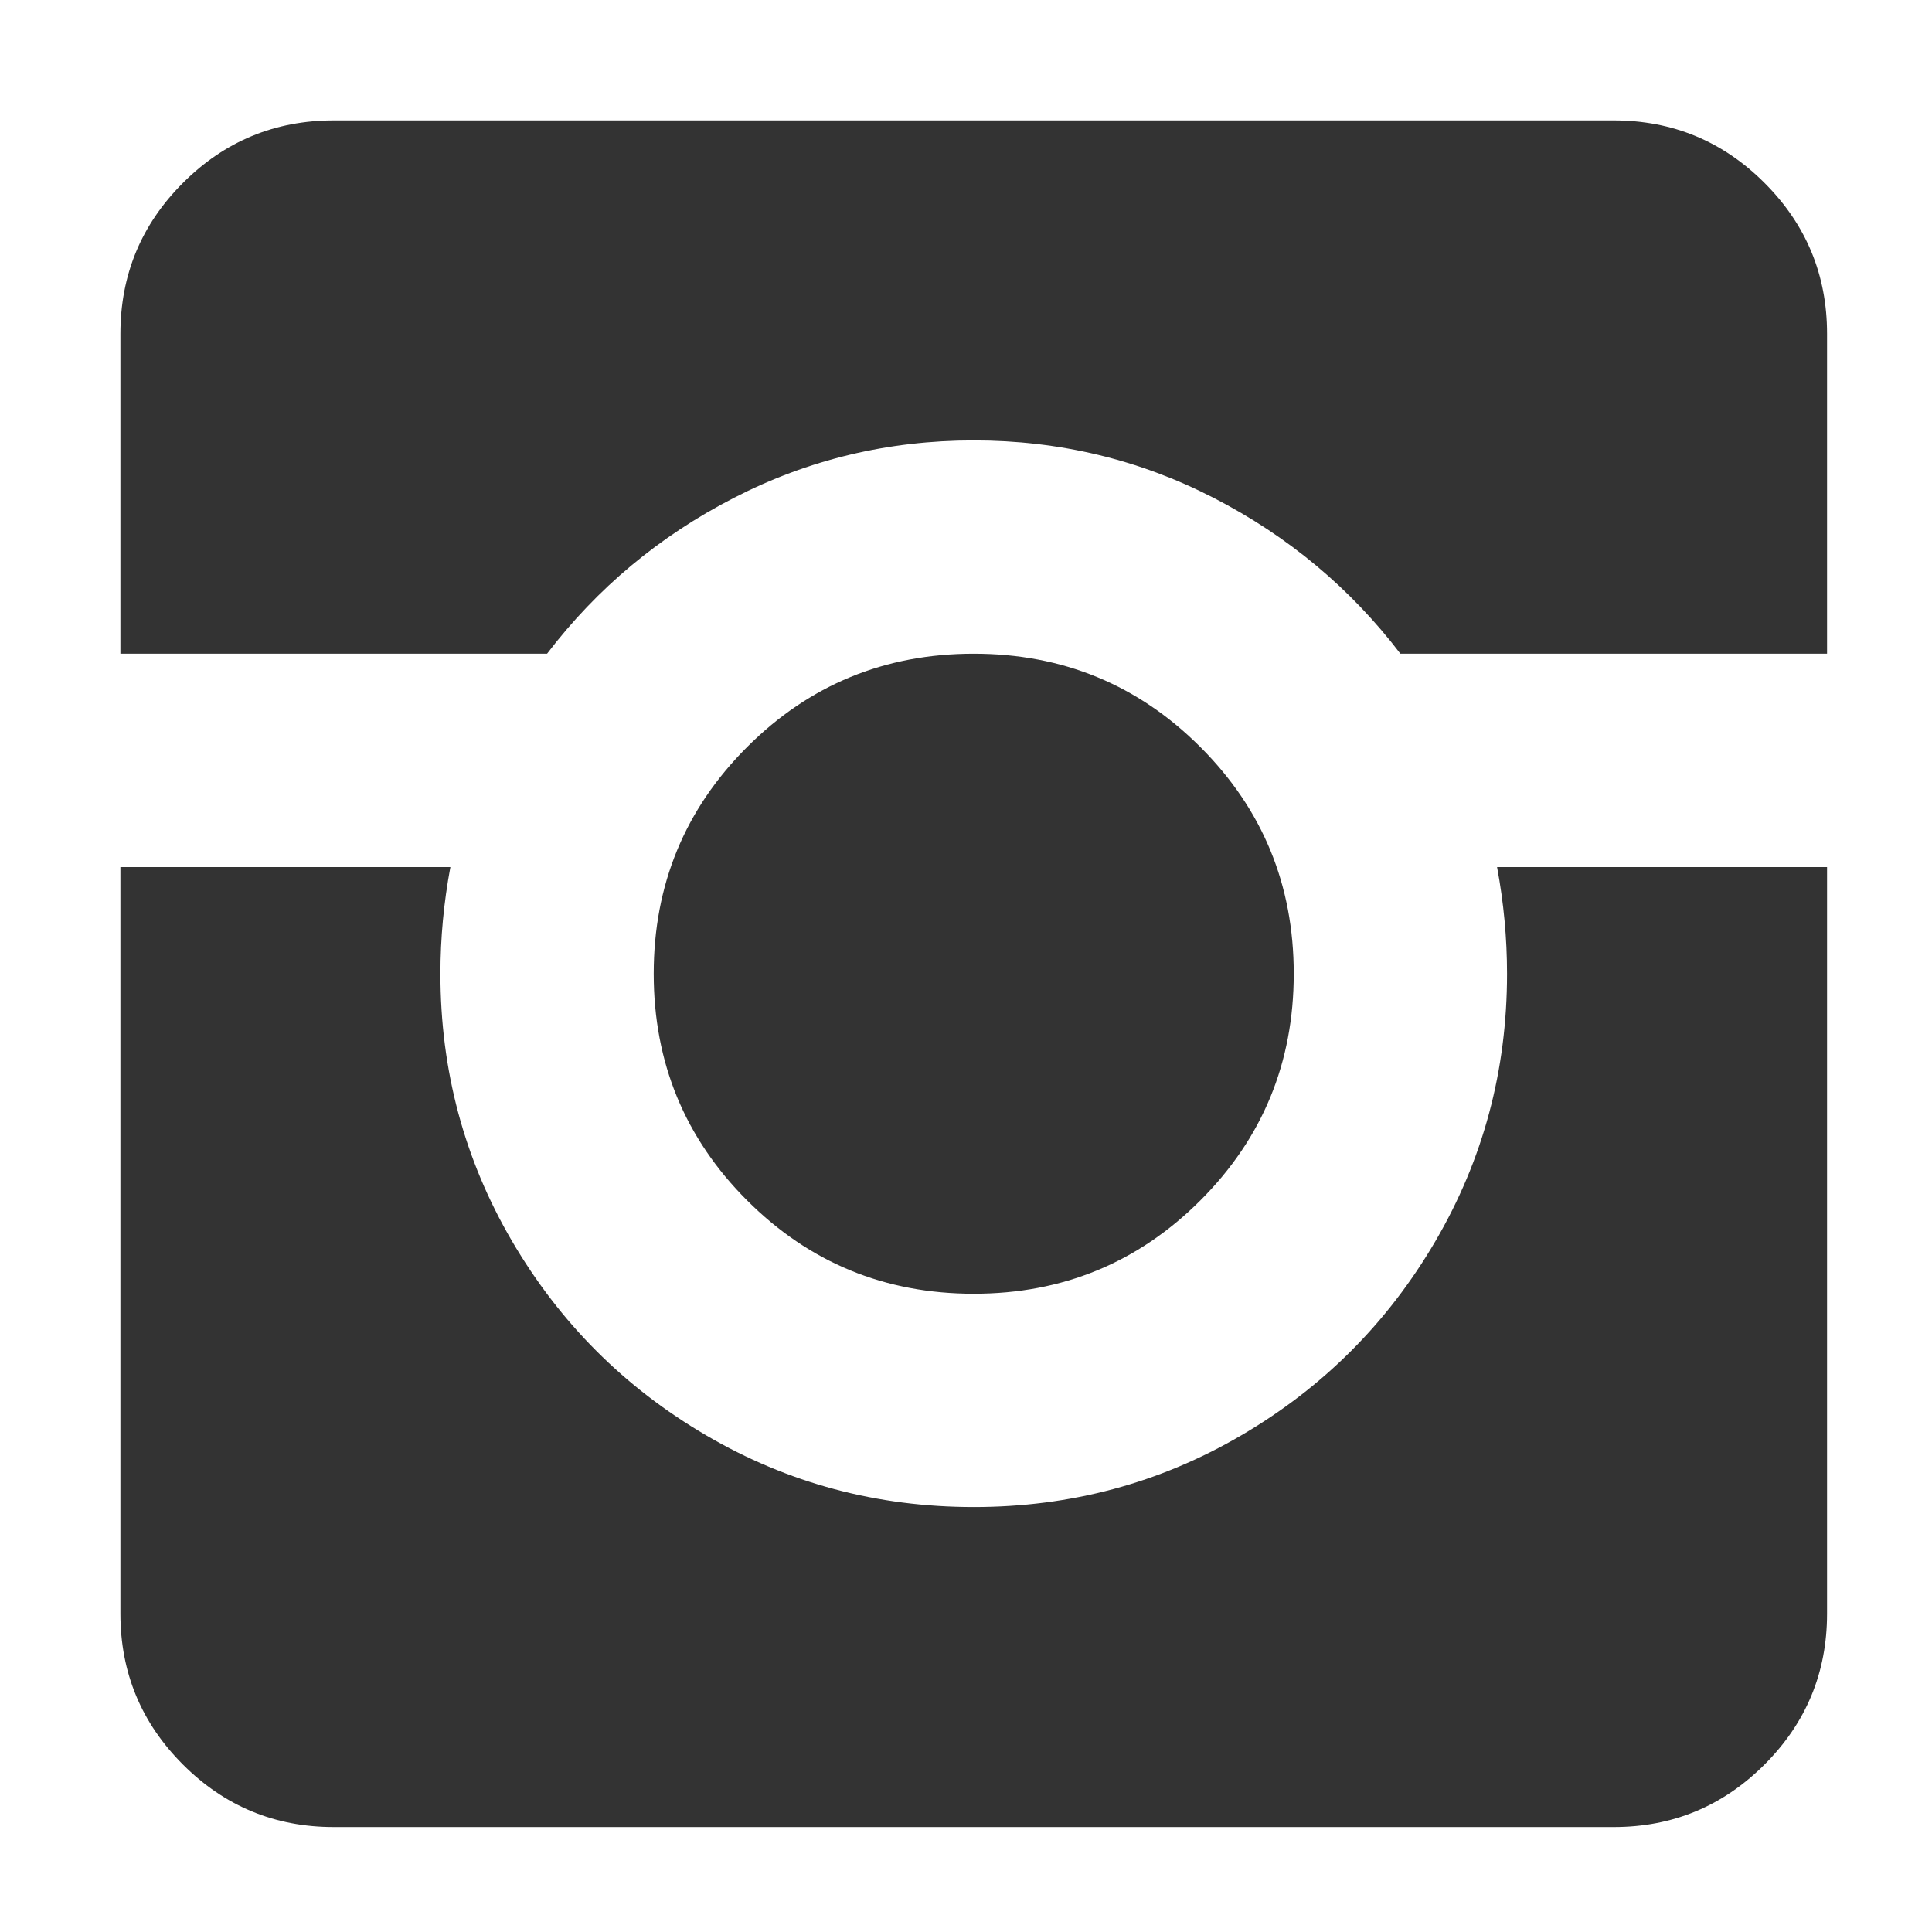 <svg width="25" height="25" viewBox="0 0 25 25" fill="none" xmlns="http://www.w3.org/2000/svg">
<path d="M8.459 12.6C8.459 11.45 8.862 10.472 9.667 9.667C10.472 8.862 11.45 8.459 12.6 8.459C13.75 8.459 14.728 8.862 15.533 9.667C16.338 10.472 16.741 11.45 16.741 12.6C16.741 13.75 16.338 14.728 15.533 15.533C14.728 16.338 13.75 16.741 12.6 16.741C11.45 16.741 10.472 16.338 9.667 15.533C8.862 14.728 8.459 13.75 8.459 12.6ZM23.642 11.22V20.881C23.642 21.643 23.372 22.294 22.833 22.833C22.294 23.372 21.643 23.642 20.881 23.642H4.319C3.557 23.642 2.906 23.372 2.367 22.833C1.828 22.294 1.558 21.643 1.558 20.881V4.319C1.558 3.557 1.828 2.906 2.367 2.367C2.906 1.828 3.557 1.558 4.319 1.558H20.881C21.643 1.558 22.294 1.828 22.833 2.367C23.372 2.906 23.642 3.557 23.642 4.319V8.459H18.121C17.474 7.611 16.669 6.939 15.706 6.443C14.742 5.947 13.707 5.699 12.6 5.699C11.493 5.699 10.458 5.947 9.495 6.443C8.531 6.939 7.726 7.611 7.079 8.459H1.558V11.22H5.828C5.742 11.68 5.699 12.14 5.699 12.6C5.699 13.851 6.008 15.005 6.626 16.061C7.245 17.118 8.082 17.956 9.139 18.574C10.195 19.192 11.349 19.501 12.6 19.501C13.851 19.501 15.005 19.192 16.061 18.574C17.118 17.956 17.956 17.118 18.574 16.061C19.192 15.005 19.501 13.851 19.501 12.6C19.501 12.14 19.458 11.68 19.372 11.22H23.642Z" fill="black" fill-opacity="0.8"/>
</svg>
